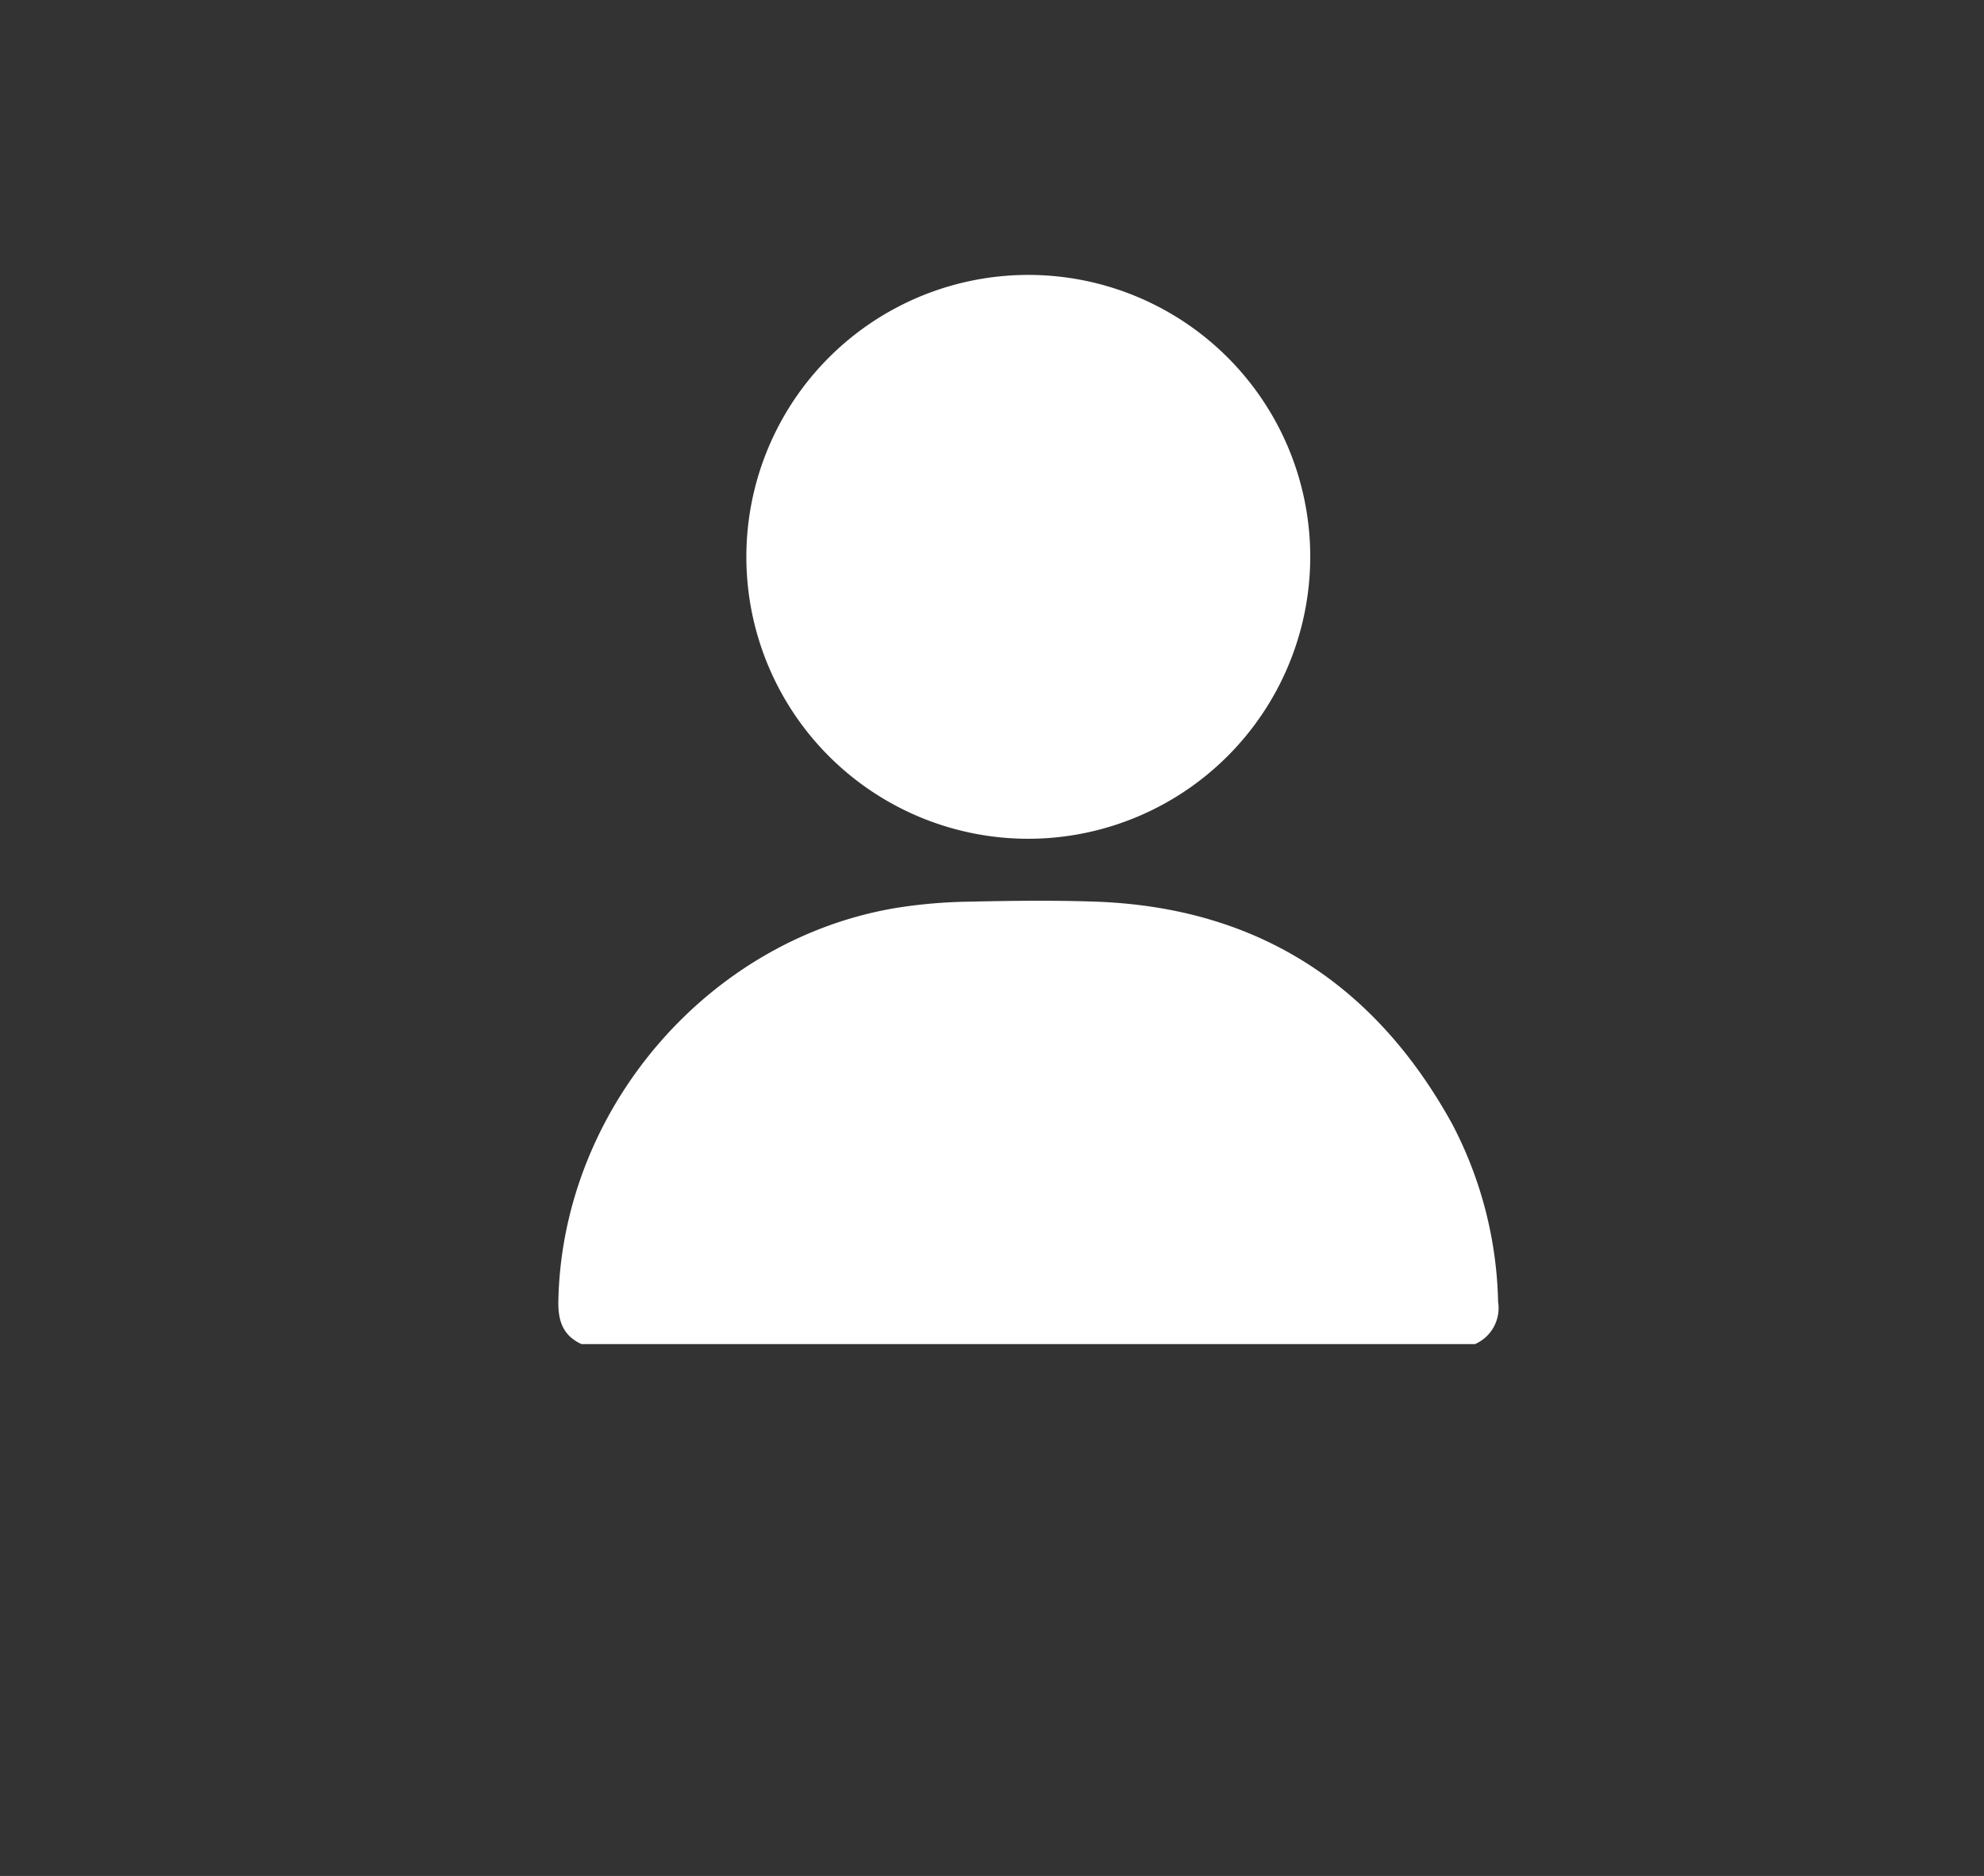 <svg id="Capa_1" data-name="Capa 1" xmlns="http://www.w3.org/2000/svg" viewBox="0 0 147 139"><rect x="0" y="0" width="147" height="139" fill="#333333" stroke="none"/><defs><style>.cls-1{fill:#fff;}</style></defs><path class="cls-1" d="M43.08,99.59c-1.37-.63-1.74-1.72-1.71-3.19.28-14.21,11.11-26.85,25.11-29.14a37.65,37.65,0,0,1,5.3-.45c3.15-.07,6.3-.11,9.44,0,11.92.44,20.65,6.09,26.37,16.46A29.7,29.7,0,0,1,111,96.48a2.91,2.91,0,0,1-1.71,3.11Z"/><path class="cls-1" d="M76.18,62.15a20.89,20.89,0,1,1,20.9-20.84A20.91,20.91,0,0,1,76.18,62.15Z"/></svg>
